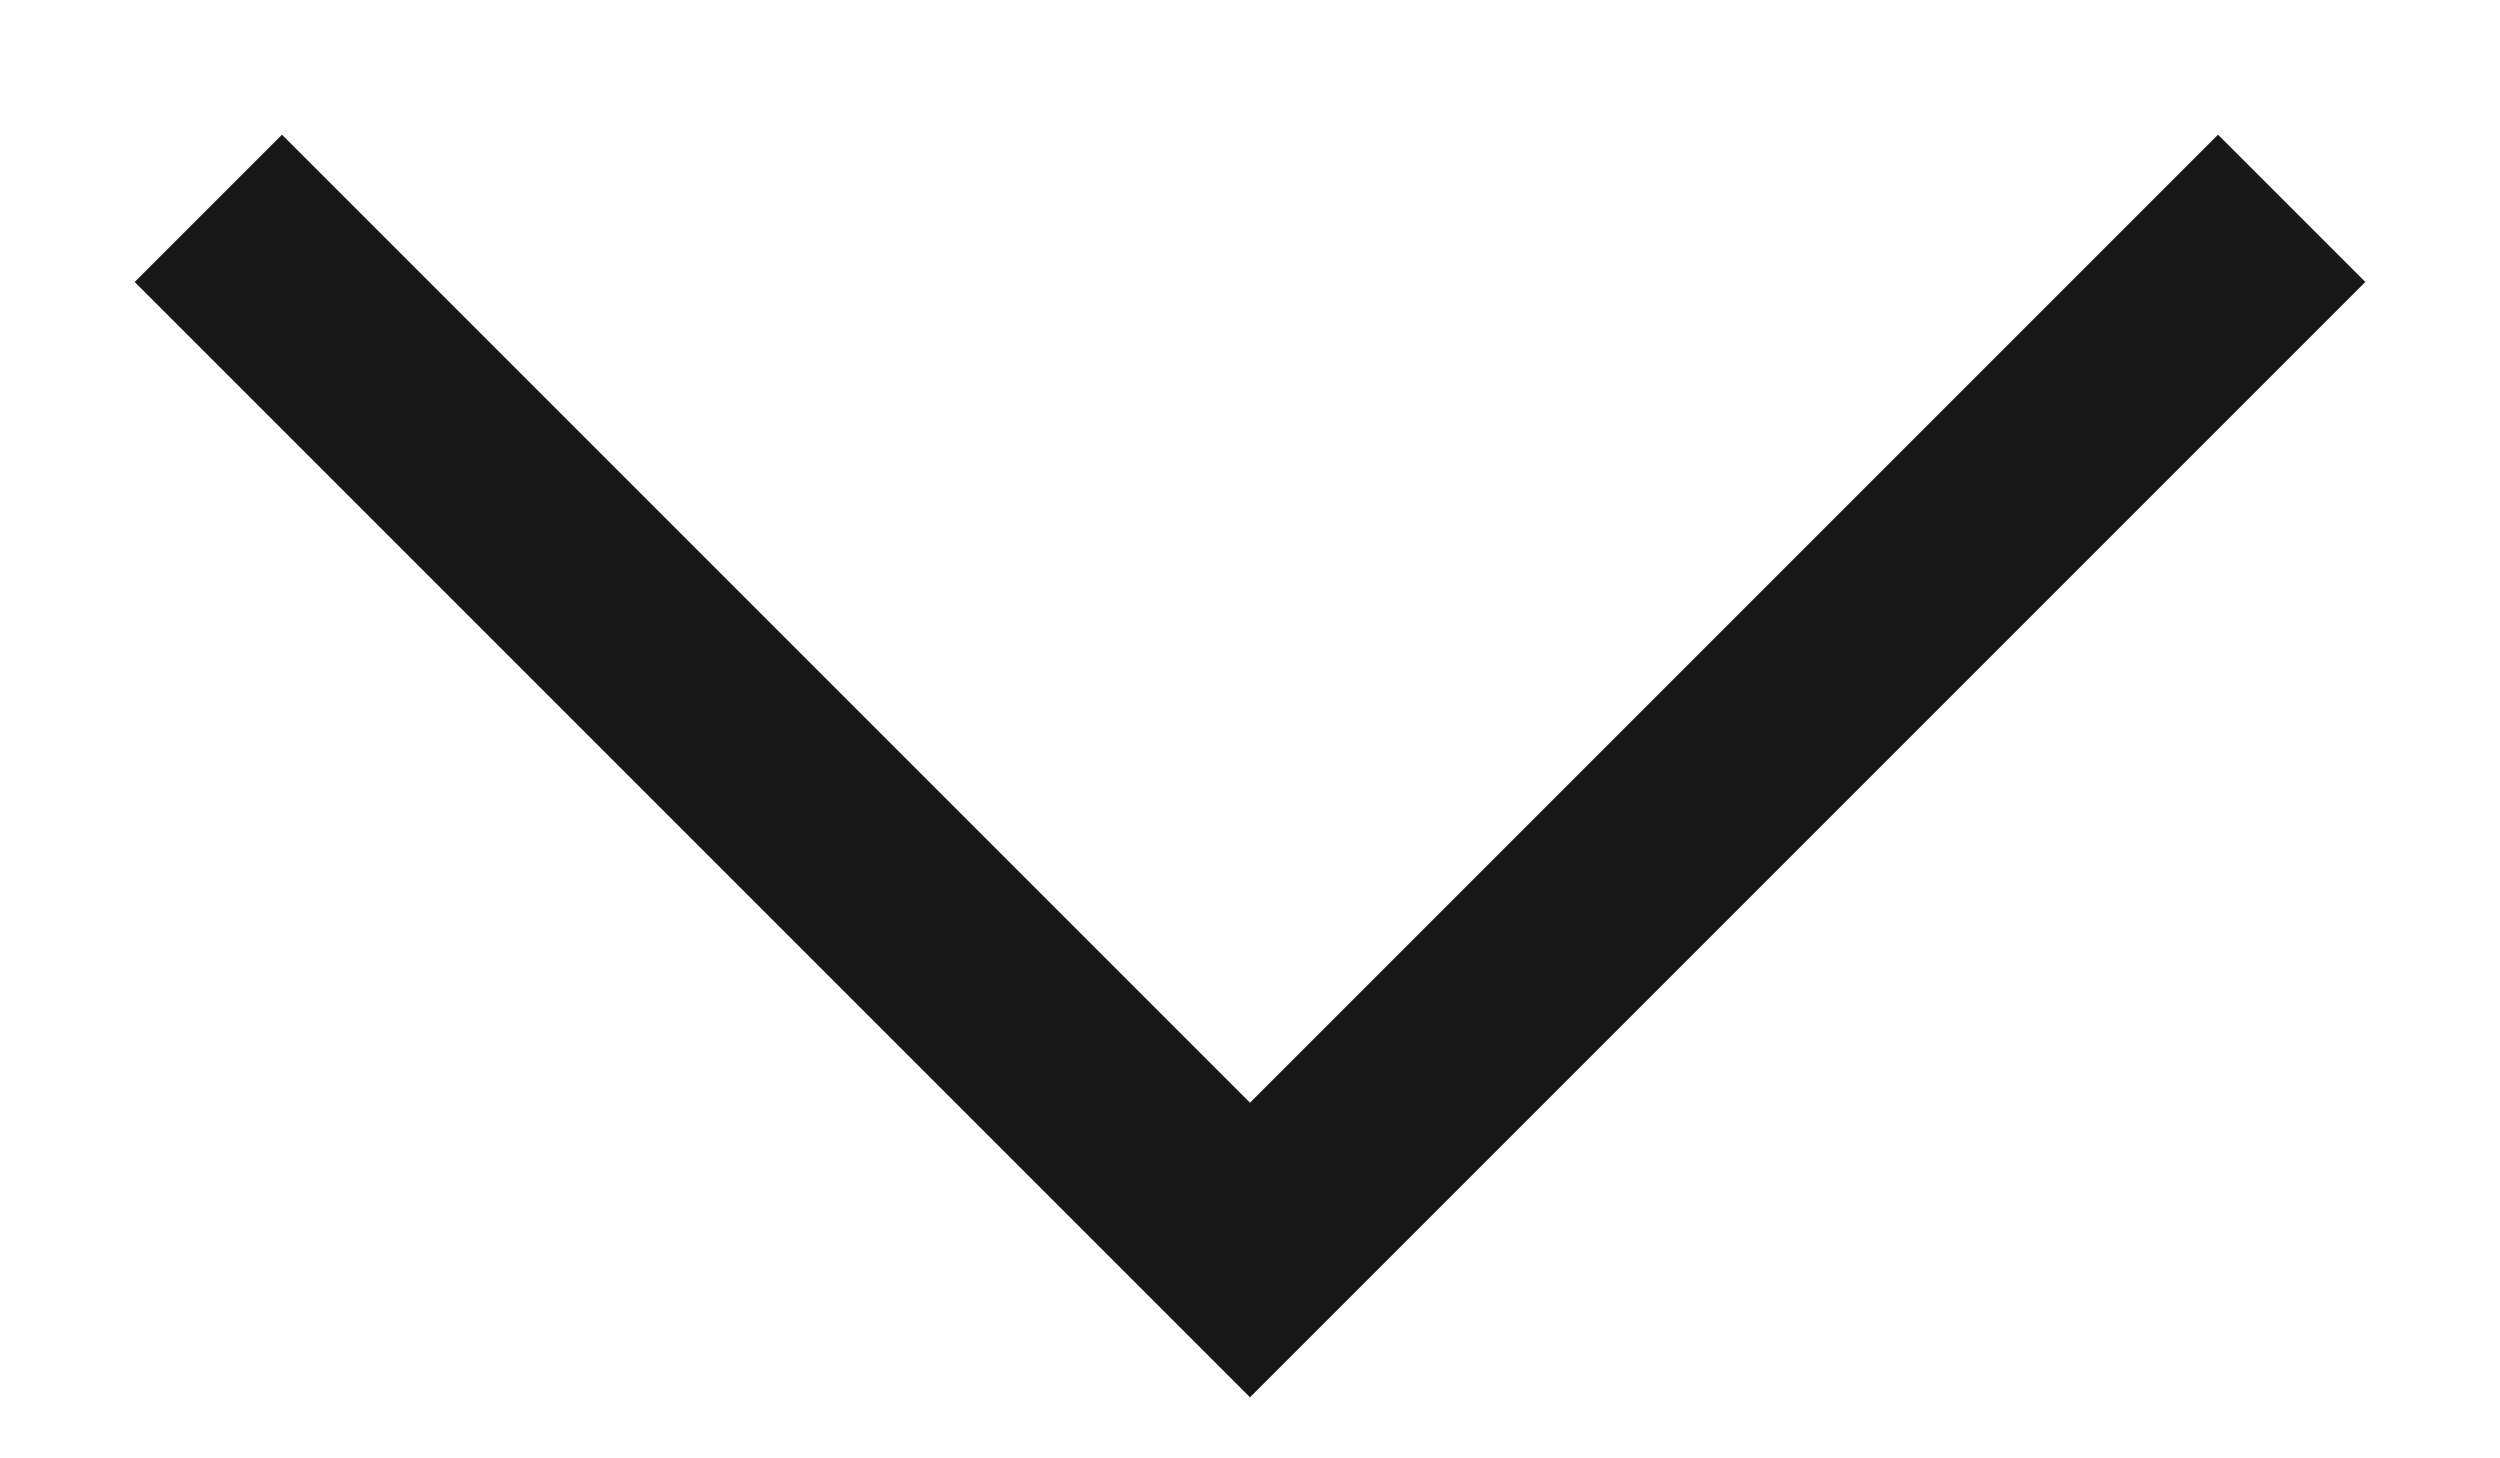<svg width="12" height="7" viewBox="0 0 12 7" fill="none" xmlns="http://www.w3.org/2000/svg">
<path d="M1 1L6 6L11 1" stroke="#181818" strokeWidth="1.5" strokeLinecap="round" strokeLinejoin="round"/>
</svg>
